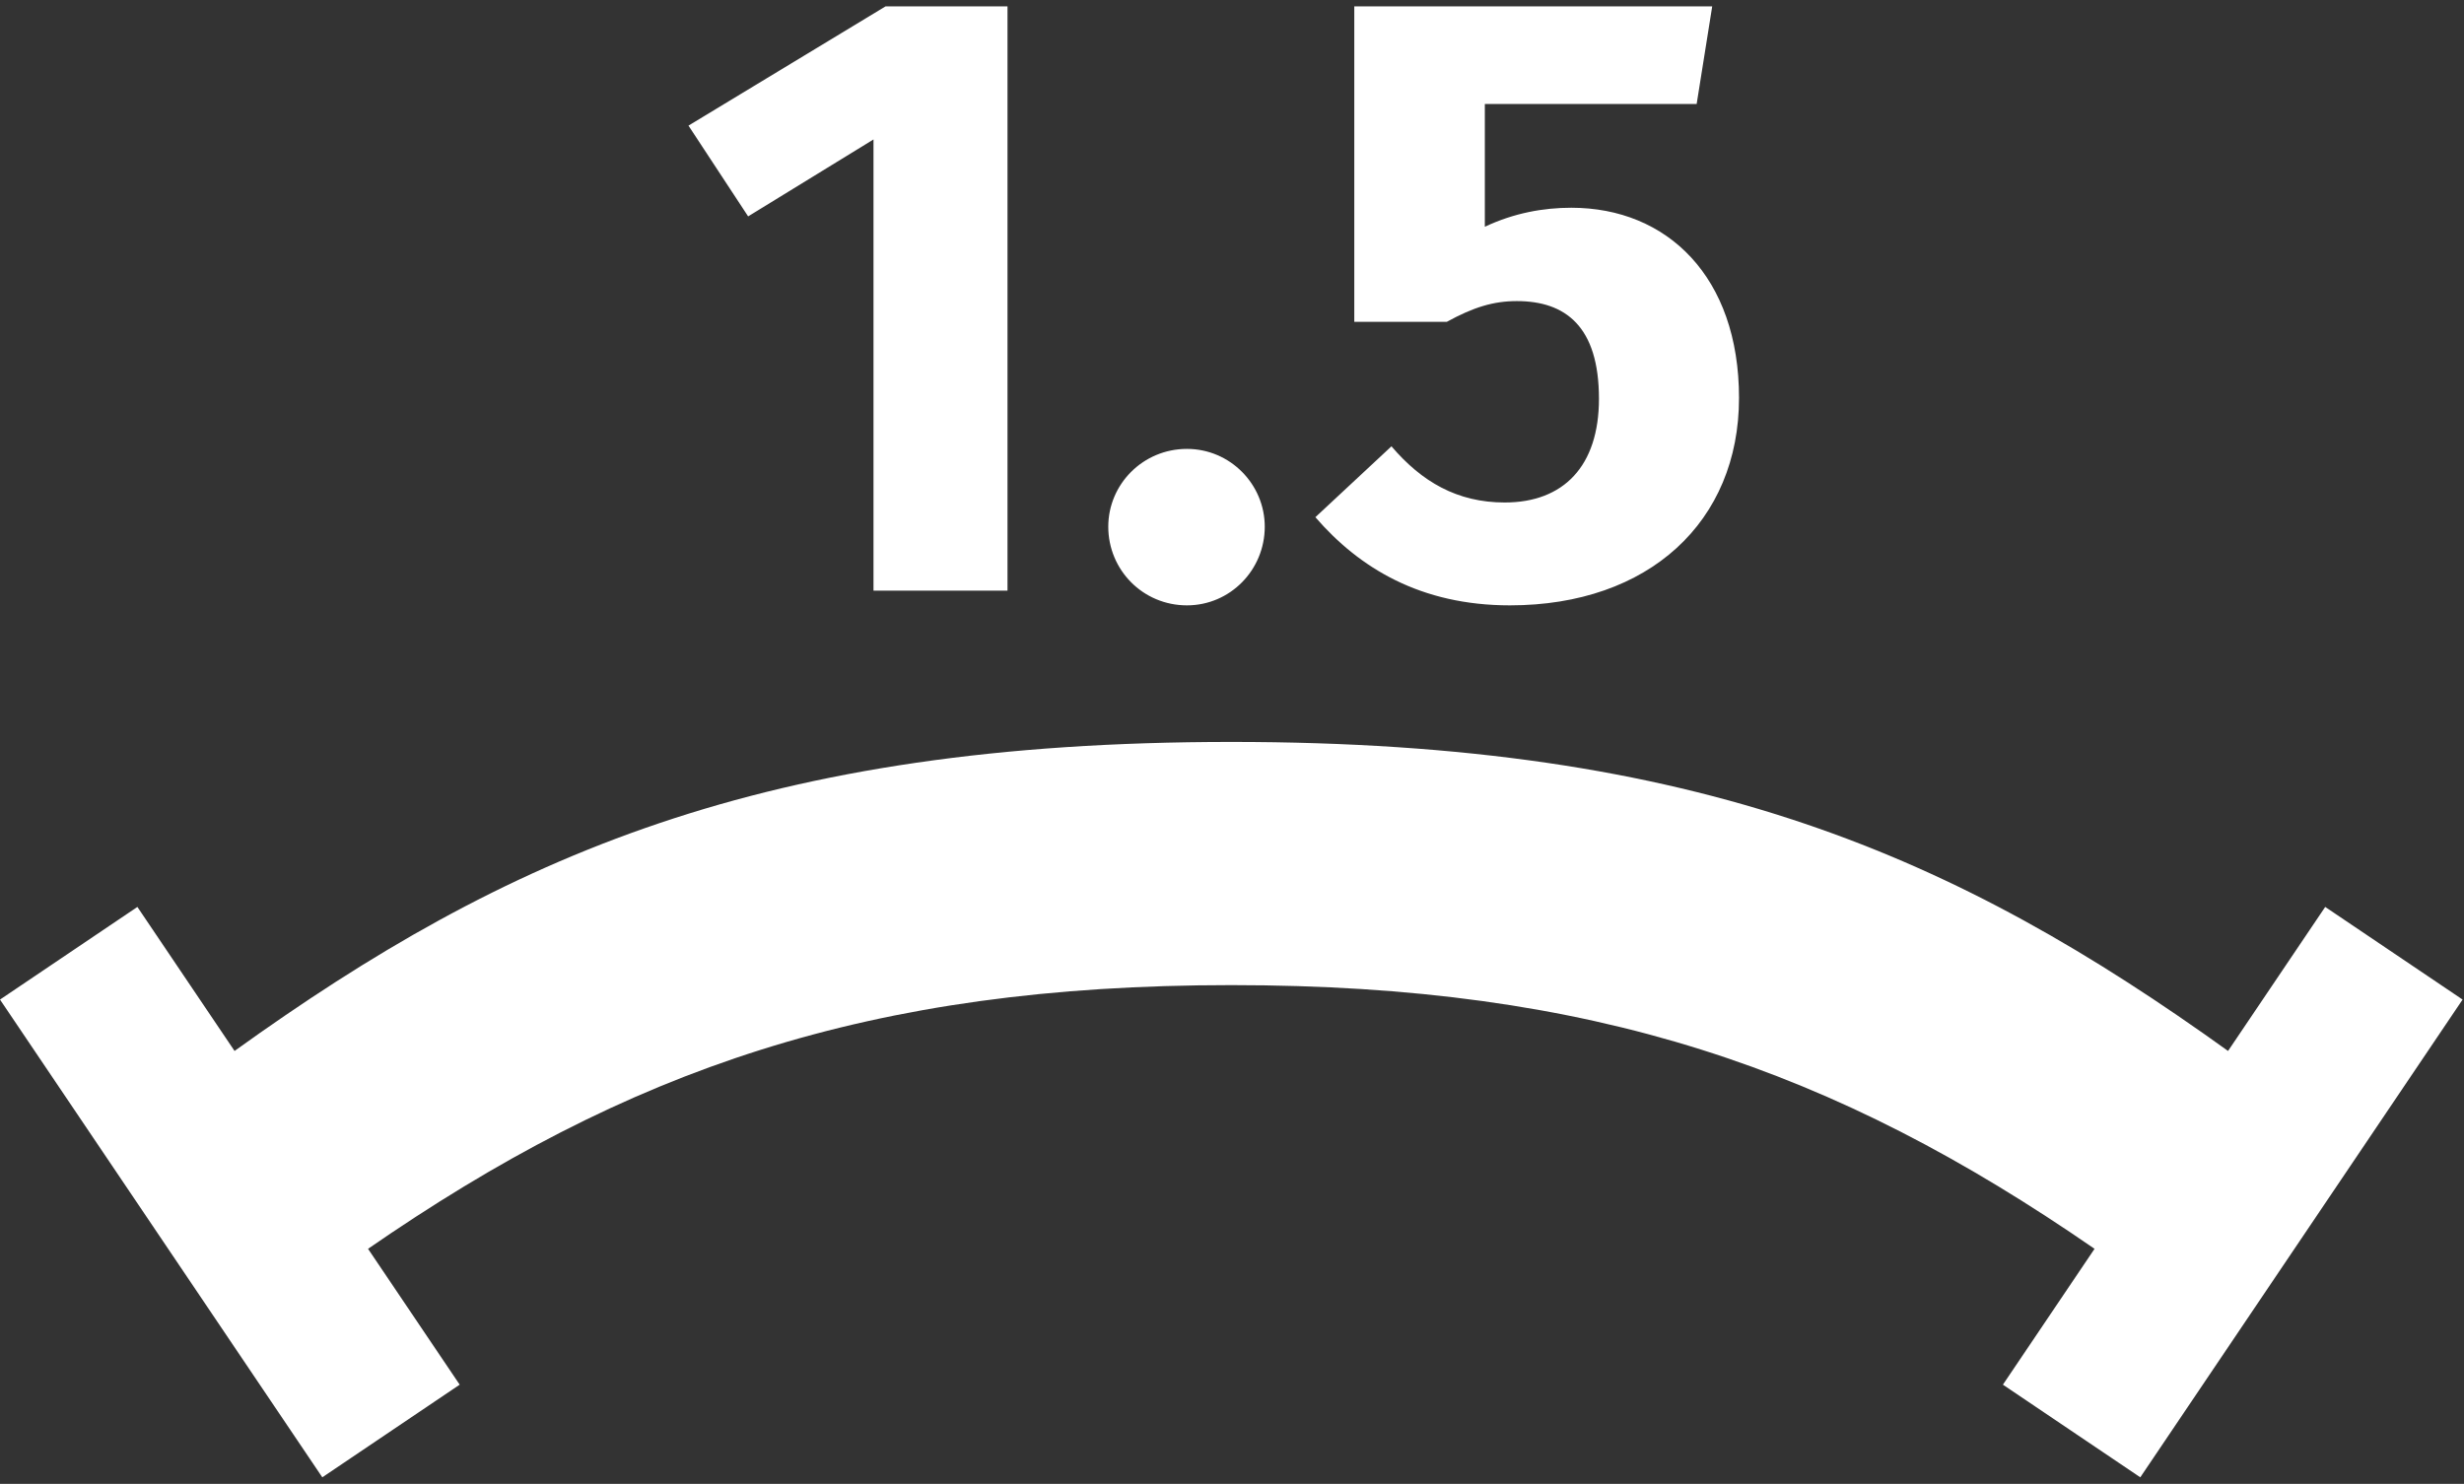 <?xml version="1.0" encoding="UTF-8"?>
<svg width="342px" height="206px" viewBox="0 0 342 206" version="1.1" xmlns="http://www.w3.org/2000/svg" xmlns:xlink="http://www.w3.org/1999/xlink">
    <rect x="0" y="0" width="342" height="206" fill="#333333" stroke="none"/>
    <!-- Generator: Sketch 64 (93537) - https://sketch.com -->
    <title>Group 2</title>
    <desc>Created with Sketch.</desc>
    <g id="Screens" stroke="none" stroke-width="1" fill="none" fill-rule="evenodd">
        <g id="5.2" transform="translate(-17, -475)" fill="#FFFFFF" fill-rule="nonzero">
            <g id="Group" transform="translate(17, 115)">
                <g id="Group-2" transform="translate(0, 360.88)">
                    <path d="M139.84,81.12 L139.84,0 L122.92,0 L95.56,16.56 L103.84,29.16 L121.24,18.48 L121.24,81.12 L139.84,81.12 Z M164.747,83.16 C170.747,83.16 175.547,78.24 175.547,72.24 C175.547,66.36 170.747,61.44 164.747,61.44 C158.627,61.44 153.827,66.36 153.827,72.24 C153.827,78.24 158.627,83.16 164.747,83.16 Z M209.573,83.16 C228.893,83.16 241.373,71.52 241.373,54.36 C241.373,37.56 231.413,27.96 218.093,27.96 C214.253,27.96 210.173,28.68 206.093,30.6 L206.093,13.56 L235.493,13.56 L237.653,0 L187.973,0 L187.973,43.8 L200.813,43.8 C204.533,41.76 207.293,40.92 210.533,40.92 C217.253,40.92 221.933,44.4 221.933,54.48 C221.933,63.84 217.013,68.88 208.853,68.88 C202.253,68.88 197.333,66 193.133,61.08 L182.573,70.92 C188.693,78 197.213,83.16 209.573,83.16 Z" id="1.5"></path>
                    <path d="M297.068,102.12 L341.803,168.443 L322.735,181.304 L309.249,161.311 C271.484,188.453 235.846,204.212 170.902,204.212 C105.868,204.212 70.221,188.41 32.398,161.199 L32.554,161.31 L19.068,181.304 L-1.81188398e-13,168.443 L44.735,102.12 L63.803,114.981 L51.083,133.841 C87.204,158.789 120.645,170.45 170.902,170.45 C221.242,170.45 254.711,158.75 290.902,133.716 L290.72,133.84 L278,114.981 L297.068,102.12 Z" id="Combined-Shape" transform="translate(170.902, 153.166) rotate(-180) translate(-170.902, -153.166) "></path>
                </g>
            </g>
        </g>
    </g>
</svg>